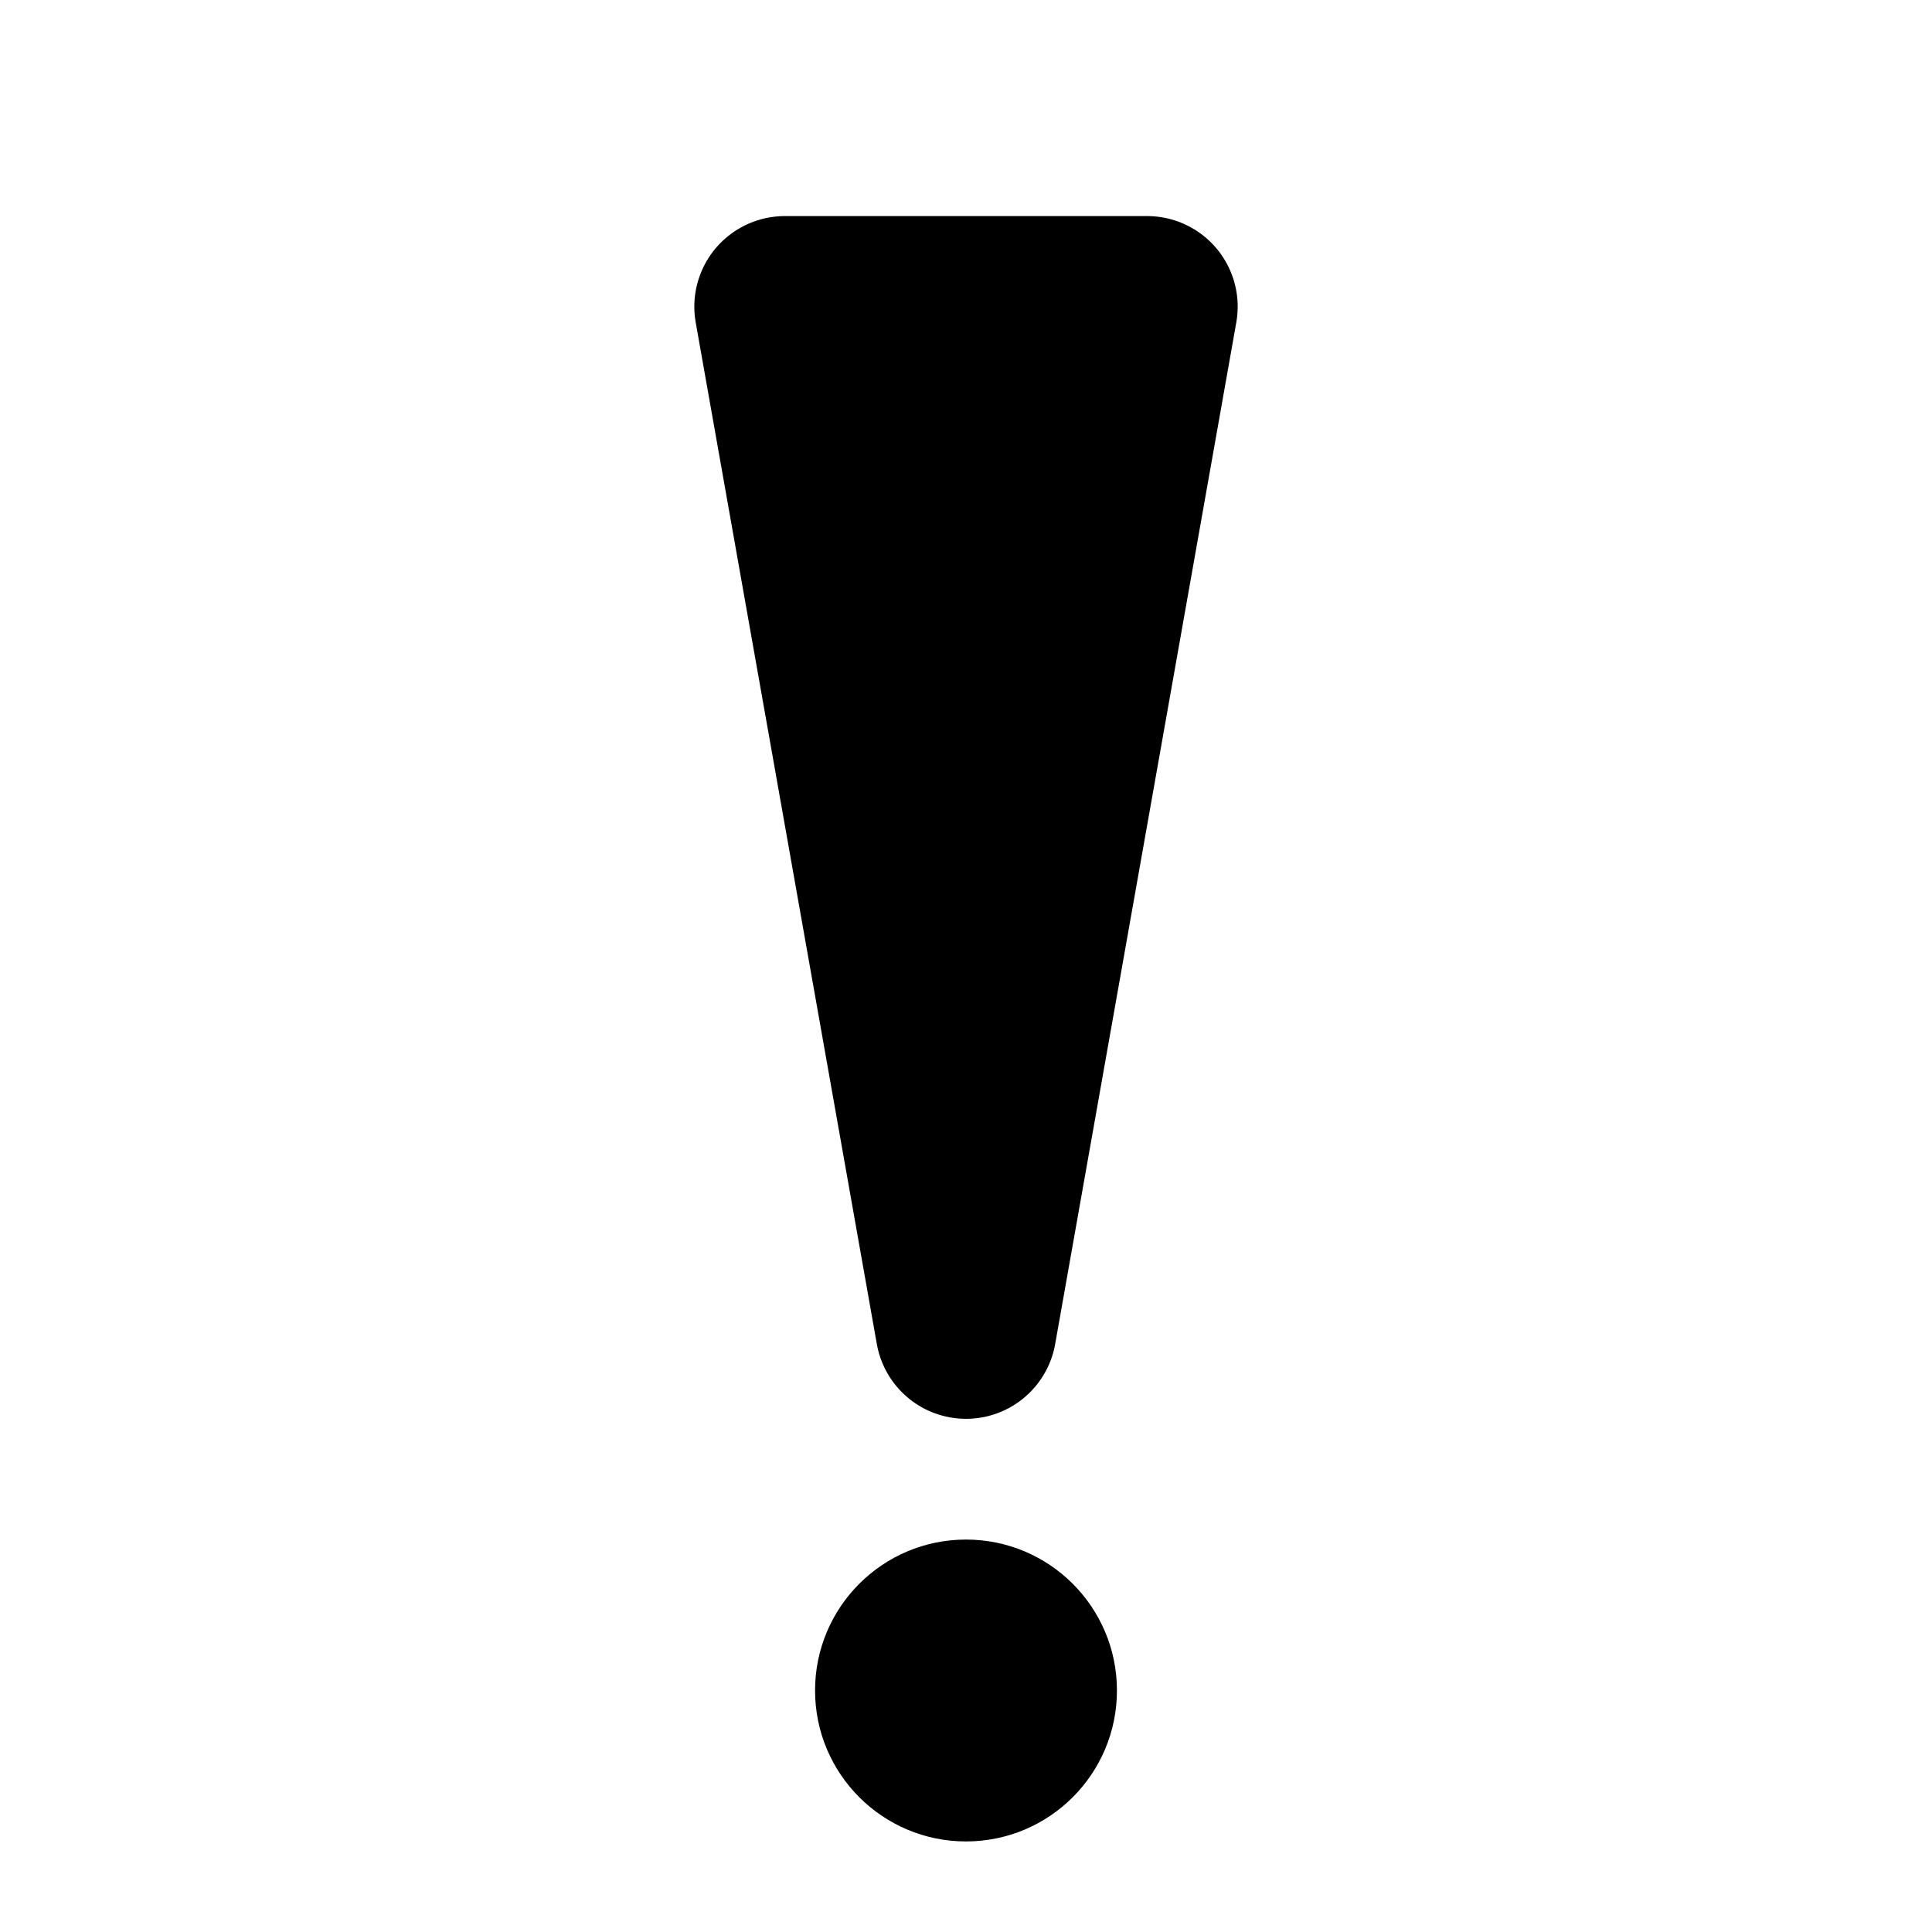 <?xml version = "1.0" standalone = "no"?>
<svg xmlns="http://www.w3.org/2000/svg" xmlns:xlink="http://www.w3.org/1999/xlink" font-family="Arial" viewBox="0 0 32 32" width="32" height="32"><rect width="32" height="32" fill="none" stroke="none"/><ellipse cx="2.5" cy="2.5" rx="2.5" ry="2.5" transform="matrix(1 0 0 1 13.5 25.5)" fill="#000000" stroke="none"/><path transform="matrix(1 0 0 1 13 5.079)" d="M 3 16.921 L 0 0 L 6 0 L 3 16.921 Z" fill-rule="evenodd" fill="#000000" stroke="#000000" stroke-width="3" stroke-linecap="round" stroke-linejoin="round"/></svg>